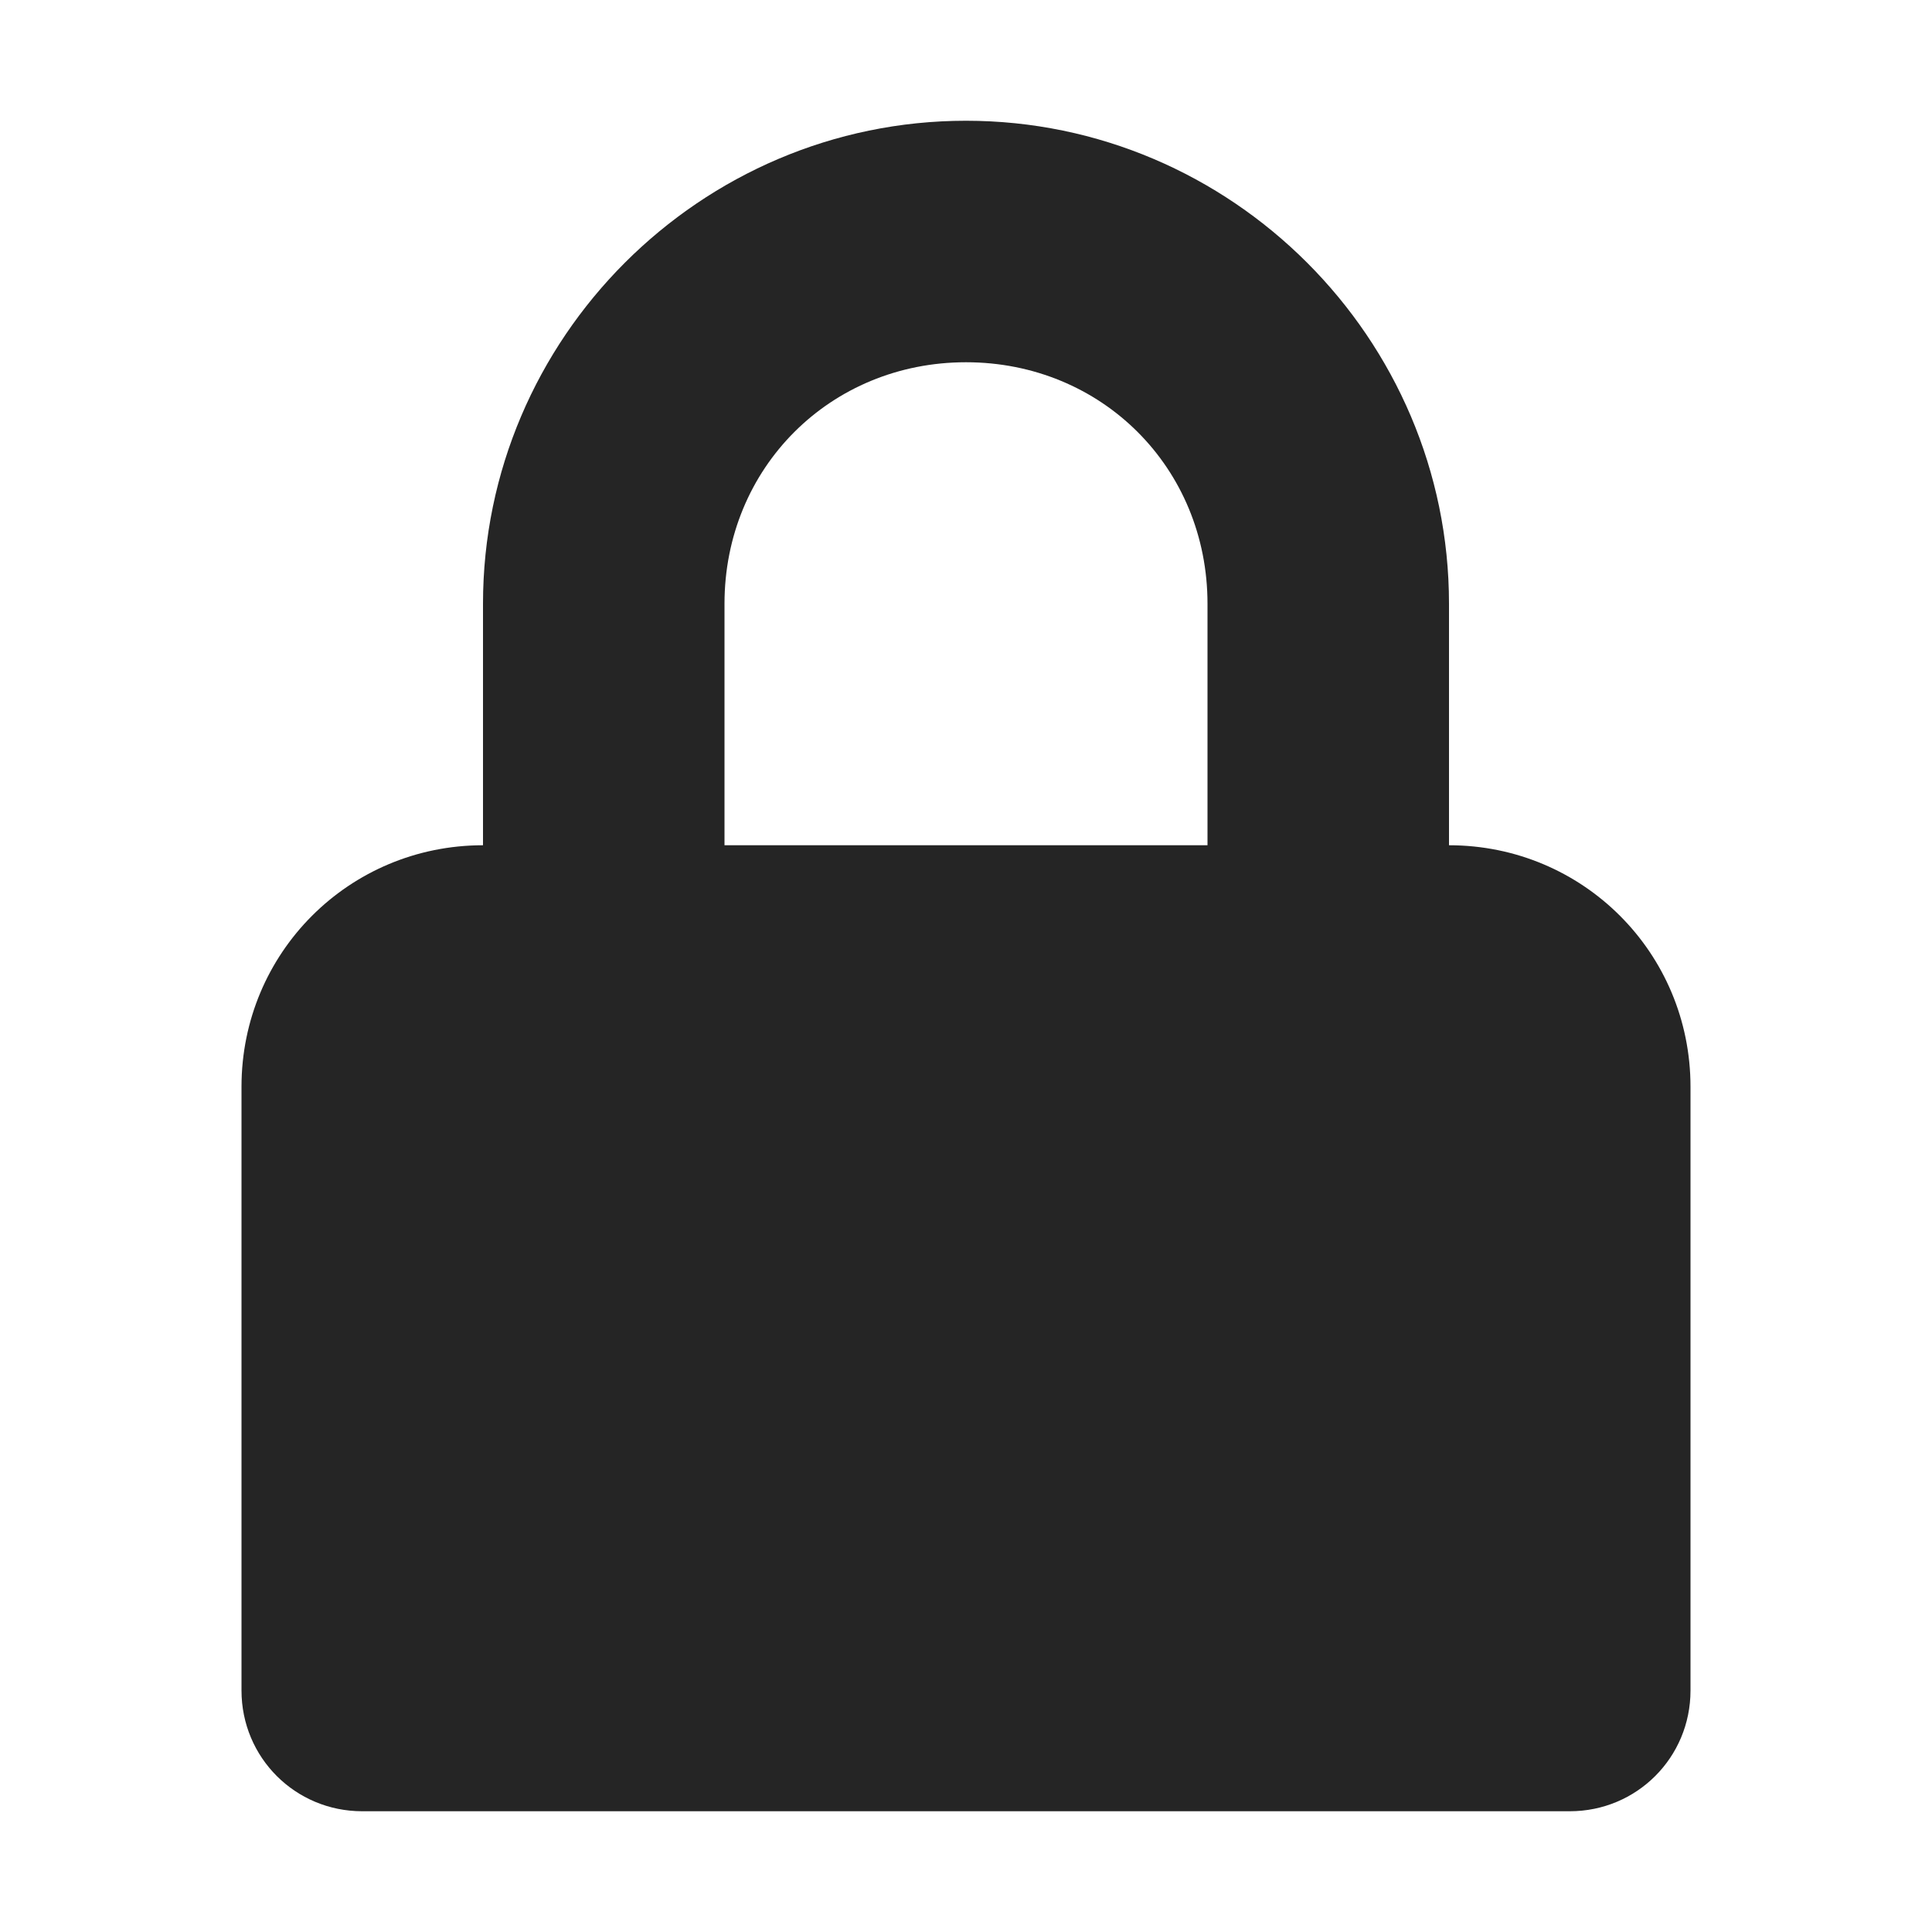 <svg width="22" height="22" viewBox="0 0 22 22" fill="none" xmlns="http://www.w3.org/2000/svg">
<path d="M11 1.375C7.976 1.375 5.5 3.851 5.5 6.875V9.625C3.975 9.625 2.75 10.85 2.75 12.375V19.25C2.75 20.013 3.362 20.625 4.125 20.625H17.875C18.638 20.625 19.25 20.013 19.25 19.25V12.375C19.25 10.85 18.025 9.625 16.5 9.625V6.875C16.5 3.851 14.024 1.375 11 1.375ZM11 4.125C12.547 4.125 13.75 5.328 13.75 6.875V9.625H8.25V6.875C8.25 5.328 9.453 4.125 11 4.125Z" fill="#252525"/>
</svg>
